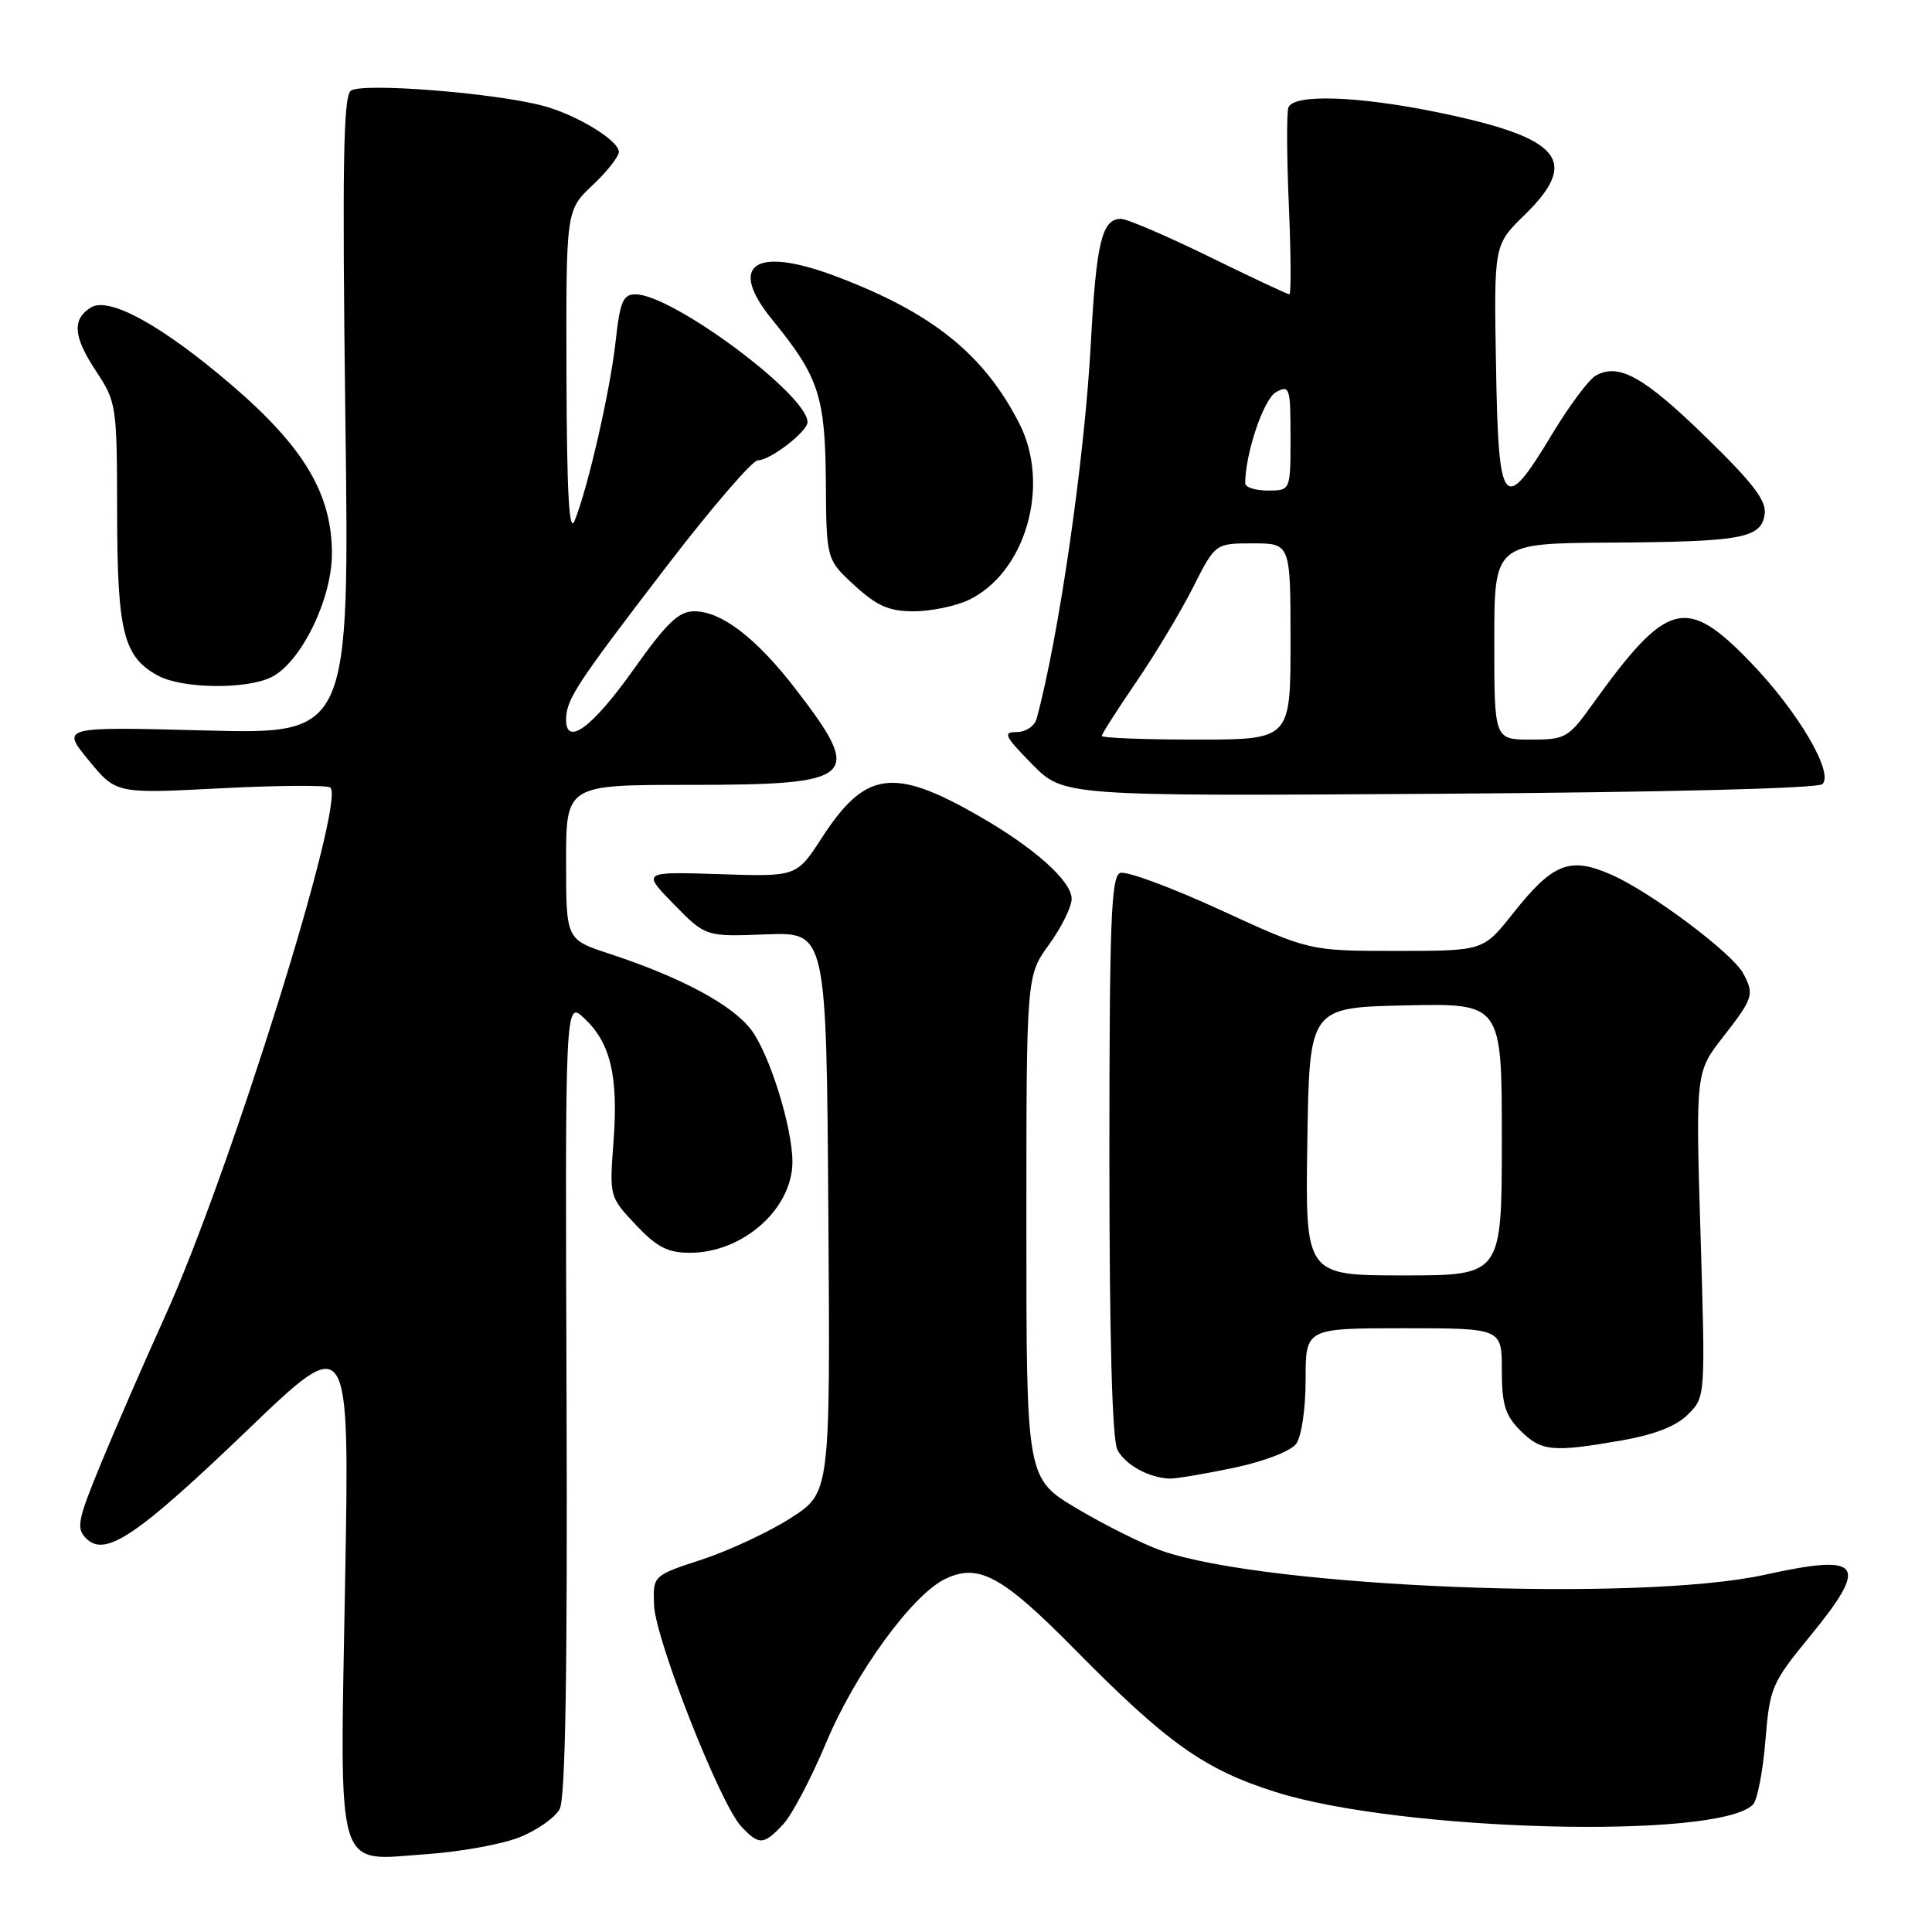 <?xml version="1.0" encoding="UTF-8" standalone="no"?>
<!DOCTYPE svg PUBLIC "-//W3C//DTD SVG 1.1//EN" "http://www.w3.org/Graphics/SVG/1.1/DTD/svg11.dtd" >
<svg xmlns="http://www.w3.org/2000/svg" xmlns:xlink="http://www.w3.org/1999/xlink" version="1.1" viewBox="0 0 256 256">
 <g >
 <path fill="currentColor"
d=" M 68.86 243.44 C 71.17 242.52 73.55 240.84 74.16 239.71 C 74.92 238.27 75.20 221.72 75.07 185.10 C 74.88 132.54 74.88 132.54 77.44 134.95 C 80.91 138.20 81.95 142.63 81.29 151.30 C 80.75 158.55 80.76 158.60 84.24 162.29 C 87.04 165.26 88.47 166.00 91.42 166.00 C 98.43 166.00 104.99 160.19 105.00 153.96 C 105.00 149.37 101.96 139.64 99.52 136.43 C 96.98 133.11 90.24 129.50 80.76 126.38 C 75.01 124.50 75.01 124.50 75.01 114.25 C 75.00 104.00 75.00 104.00 91.31 104.00 C 113.56 104.00 114.53 103.13 105.43 91.31 C 100.23 84.55 95.61 81.00 91.99 81.00 C 89.93 81.00 88.34 82.53 83.93 88.74 C 78.49 96.40 74.99 98.99 75.01 95.32 C 75.04 92.66 76.38 90.62 88.30 75.08 C 94.24 67.33 99.69 61.00 100.41 61.00 C 102.05 61.00 107.00 57.19 107.00 55.93 C 107.00 52.31 89.08 39.00 84.20 39.00 C 82.56 39.00 82.15 39.96 81.57 45.25 C 80.86 51.75 77.90 64.66 76.14 69.00 C 75.41 70.81 75.11 65.48 75.06 49.68 C 75.00 27.87 75.00 27.87 78.50 24.56 C 80.43 22.75 82.00 20.75 82.00 20.12 C 82.00 18.62 76.43 15.22 72.00 14.03 C 65.56 12.30 47.82 10.91 46.47 12.03 C 45.49 12.84 45.34 22.20 45.76 55.18 C 46.31 97.29 46.31 97.29 27.20 96.79 C 8.10 96.29 8.10 96.29 11.74 100.73 C 15.38 105.17 15.38 105.17 29.09 104.46 C 36.62 104.07 43.22 104.02 43.74 104.34 C 45.99 105.73 30.45 155.49 21.84 174.48 C 19.09 180.54 15.29 189.29 13.38 193.92 C 10.27 201.47 10.07 202.50 11.43 203.86 C 13.95 206.38 18.16 203.53 32.91 189.38 C 46.32 176.51 46.32 176.51 45.73 209.50 C 45.03 249.05 44.28 246.54 56.58 245.68 C 61.02 245.37 66.55 244.37 68.86 243.44 Z  M 103.76 241.75 C 104.93 240.51 107.49 235.63 109.47 230.91 C 113.32 221.71 120.87 211.32 125.24 209.22 C 129.66 207.09 132.79 208.79 142.39 218.53 C 154.66 230.97 159.56 234.46 169.02 237.45 C 185.57 242.68 227.61 243.79 232.28 239.12 C 232.85 238.55 233.59 234.75 233.92 230.69 C 234.50 223.61 234.75 223.02 239.76 216.90 C 247.76 207.14 246.80 205.81 233.82 208.67 C 217.19 212.33 167.77 210.35 153.90 205.47 C 151.48 204.62 146.46 202.12 142.75 199.92 C 136.00 195.91 136.00 195.91 136.00 162.61 C 136.00 129.30 136.00 129.30 139.00 125.16 C 140.65 122.88 142.00 120.16 142.00 119.11 C 142.00 116.74 137.03 112.31 129.65 108.09 C 118.34 101.61 114.64 102.14 108.86 111.07 C 105.55 116.17 105.55 116.17 95.31 115.83 C 85.07 115.50 85.07 115.50 89.28 119.81 C 93.50 124.12 93.50 124.12 101.50 123.81 C 109.50 123.50 109.50 123.50 109.76 160.64 C 110.02 197.78 110.02 197.78 104.79 201.14 C 101.91 202.99 96.61 205.46 93.03 206.64 C 86.50 208.78 86.50 208.78 86.67 212.74 C 86.88 217.33 95.41 238.99 98.19 241.98 C 100.58 244.54 101.17 244.51 103.76 241.75 Z  M 163.50 194.49 C 167.52 193.64 171.03 192.29 171.75 191.31 C 172.46 190.35 173.00 186.68 173.00 182.81 C 173.00 176.00 173.00 176.00 186.00 176.00 C 199.00 176.00 199.00 176.00 199.00 181.55 C 199.00 186.10 199.44 187.53 201.45 189.55 C 204.23 192.32 205.68 192.46 214.85 190.87 C 219.24 190.10 222.11 188.98 223.67 187.42 C 225.98 185.11 225.98 185.11 225.33 163.59 C 224.68 142.06 224.68 142.06 228.34 137.37 C 232.33 132.25 232.48 131.77 230.99 128.99 C 229.56 126.30 218.81 118.25 213.58 115.93 C 207.99 113.46 205.79 114.33 200.43 121.09 C 196.54 126.00 196.54 126.00 185.02 126.00 C 173.50 126.00 173.50 126.00 161.68 120.56 C 155.17 117.57 149.21 115.37 148.43 115.67 C 147.23 116.13 147.00 122.09 147.00 153.17 C 147.00 177.41 147.37 190.82 148.07 192.12 C 149.14 194.13 152.25 195.83 155.00 195.92 C 155.82 195.94 159.65 195.30 163.50 194.49 Z  M 241.48 103.90 C 243.03 102.39 238.21 94.23 231.95 87.75 C 223.40 78.89 220.91 79.55 211.03 93.30 C 207.82 97.79 207.44 98.00 202.83 98.00 C 198.00 98.00 198.00 98.00 198.00 85.00 C 198.00 72.00 198.00 72.00 213.25 71.90 C 230.88 71.79 233.37 71.33 233.83 68.12 C 234.09 66.36 232.29 64.00 226.04 57.92 C 217.81 49.90 214.50 48.06 211.45 49.77 C 210.52 50.29 207.89 53.82 205.61 57.61 C 199.21 68.24 198.55 67.42 198.23 48.48 C 197.95 32.45 197.95 32.45 201.98 28.52 C 209.41 21.27 206.90 18.27 190.58 14.90 C 179.95 12.71 171.37 12.42 170.72 14.25 C 170.47 14.94 170.50 20.79 170.78 27.25 C 171.06 33.71 171.09 39.00 170.85 39.00 C 170.60 39.00 165.81 36.75 160.20 34.00 C 154.58 31.25 149.33 29.00 148.53 29.00 C 146.01 29.00 145.26 32.11 144.54 45.50 C 143.73 60.72 140.28 84.55 137.35 95.25 C 137.08 96.22 135.91 97.00 134.72 97.00 C 132.85 97.00 133.11 97.54 136.75 101.25 C 140.92 105.50 140.92 105.50 190.71 105.18 C 220.70 104.98 240.89 104.47 241.48 103.90 Z  M 36.00 89.71 C 39.87 87.76 43.95 79.45 43.98 73.45 C 44.01 65.50 40.33 59.28 30.66 50.99 C 21.44 43.10 14.43 39.24 12.03 40.75 C 9.53 42.32 9.71 44.61 12.69 49.12 C 15.44 53.29 15.50 53.66 15.52 67.94 C 15.54 83.79 16.36 87.04 20.94 89.53 C 24.15 91.27 32.69 91.38 36.00 89.71 Z  M 128.35 79.50 C 135.91 75.89 139.24 64.30 135.07 56.13 C 130.35 46.88 123.45 41.37 110.59 36.55 C 99.95 32.57 96.38 35.09 102.34 42.38 C 108.49 49.91 109.34 52.49 109.43 63.83 C 109.50 74.15 109.50 74.15 113.24 77.58 C 116.22 80.31 117.79 81.00 121.08 81.00 C 123.35 81.00 126.62 80.32 128.35 79.50 Z  M 173.23 151.25 C 173.50 133.50 173.50 133.50 186.25 133.22 C 199.00 132.94 199.00 132.94 199.00 150.97 C 199.00 169.00 199.00 169.00 185.98 169.00 C 172.95 169.00 172.95 169.00 173.23 151.25 Z  M 146.00 97.51 C 146.00 97.24 148.06 94.02 150.57 90.35 C 153.08 86.68 156.46 81.05 158.08 77.84 C 161.03 72.00 161.03 72.00 166.01 72.00 C 171.00 72.00 171.00 72.00 171.00 85.00 C 171.00 98.00 171.00 98.00 158.50 98.00 C 151.62 98.00 146.00 97.78 146.00 97.51 Z  M 165.00 64.05 C 165.00 60.09 167.45 52.83 169.09 51.95 C 170.89 50.99 171.00 51.34 171.00 57.96 C 171.00 65.00 171.00 65.00 168.00 65.00 C 166.35 65.00 165.00 64.57 165.00 64.05 Z "/>
</g>
</svg>